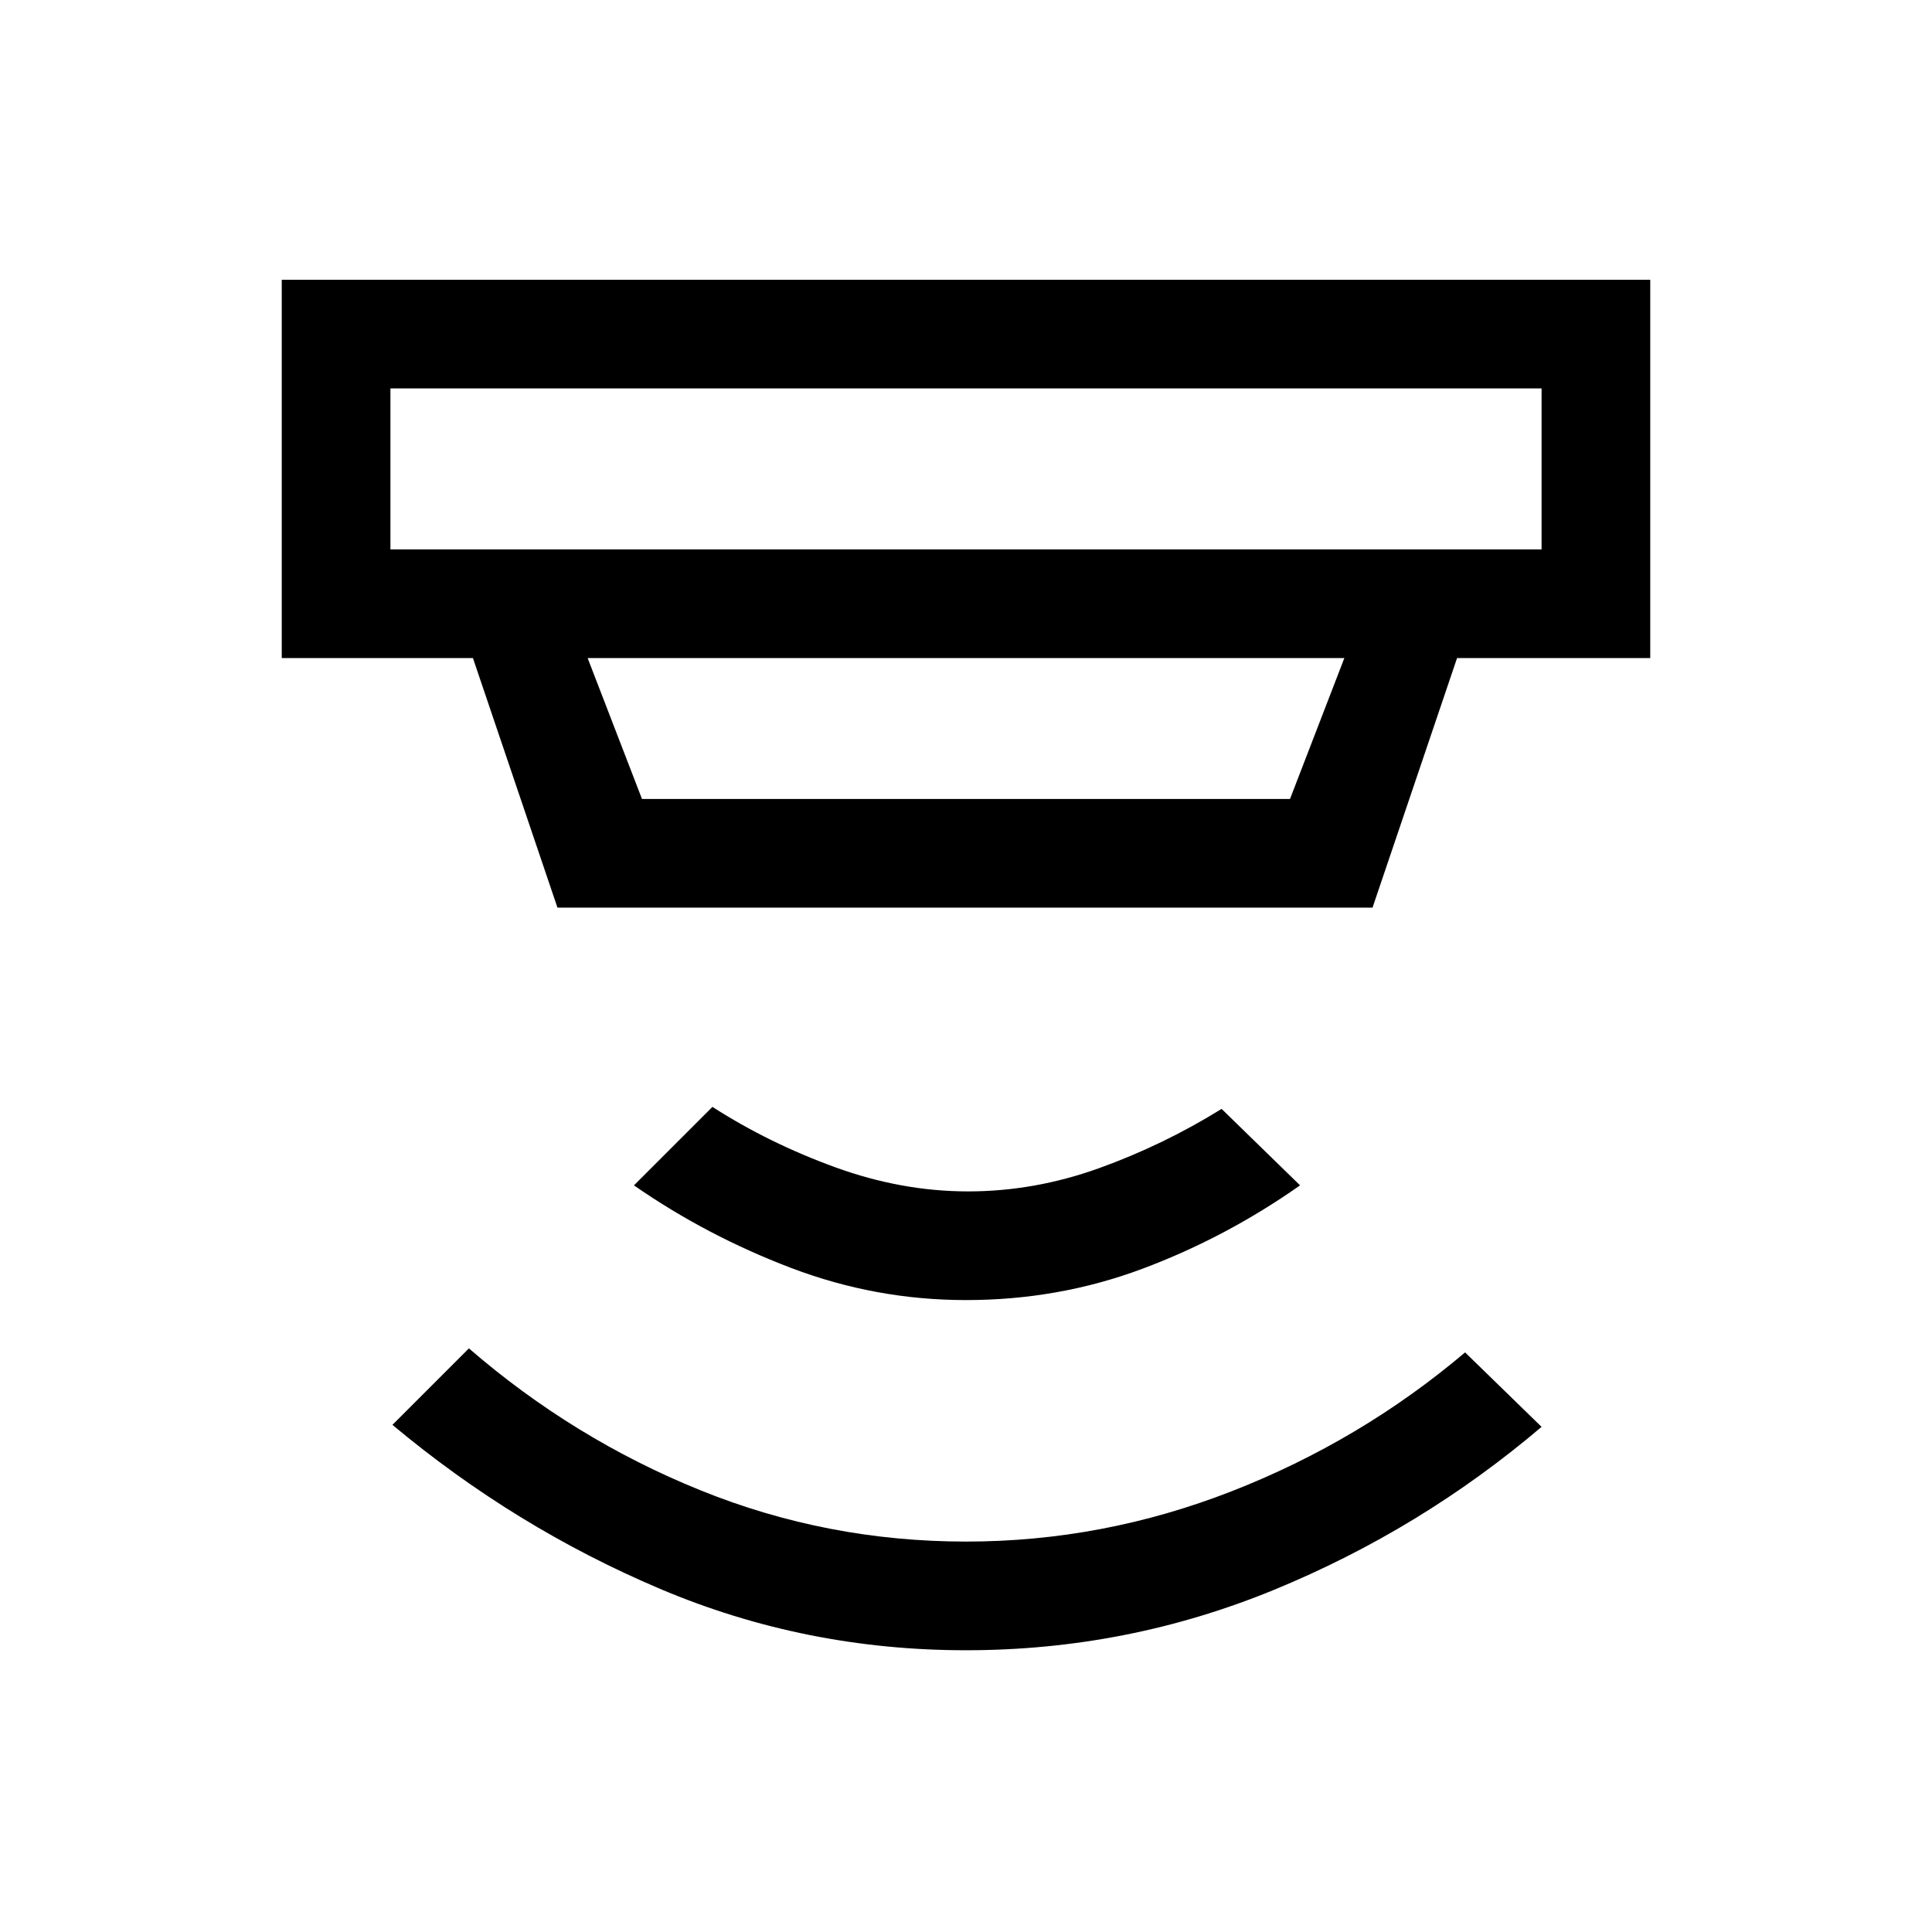 <svg xmlns="http://www.w3.org/2000/svg" height="24" viewBox="0 -960 960 960" width="24"><path d="M480-140q-80 0-152-30.5T195-252l38-38q52 45 115 70.5T480-194q68 0 132-25t116-69l38 37q-60 51-133 81t-153 30Zm0-174q-45 0-87-16t-78-41l39-39q28 18 61 30t66 12q33 0 65-11.5t61-29.5l39 38q-37 26-78.5 41.5T480-314ZM194-767v80h572v-80H194Zm98 134 27 70h322l27-70H292Zm-15 124-42-124h-95v-188h680v188h-96l-42 124H277Zm-83-258v80-80Z"/></svg>